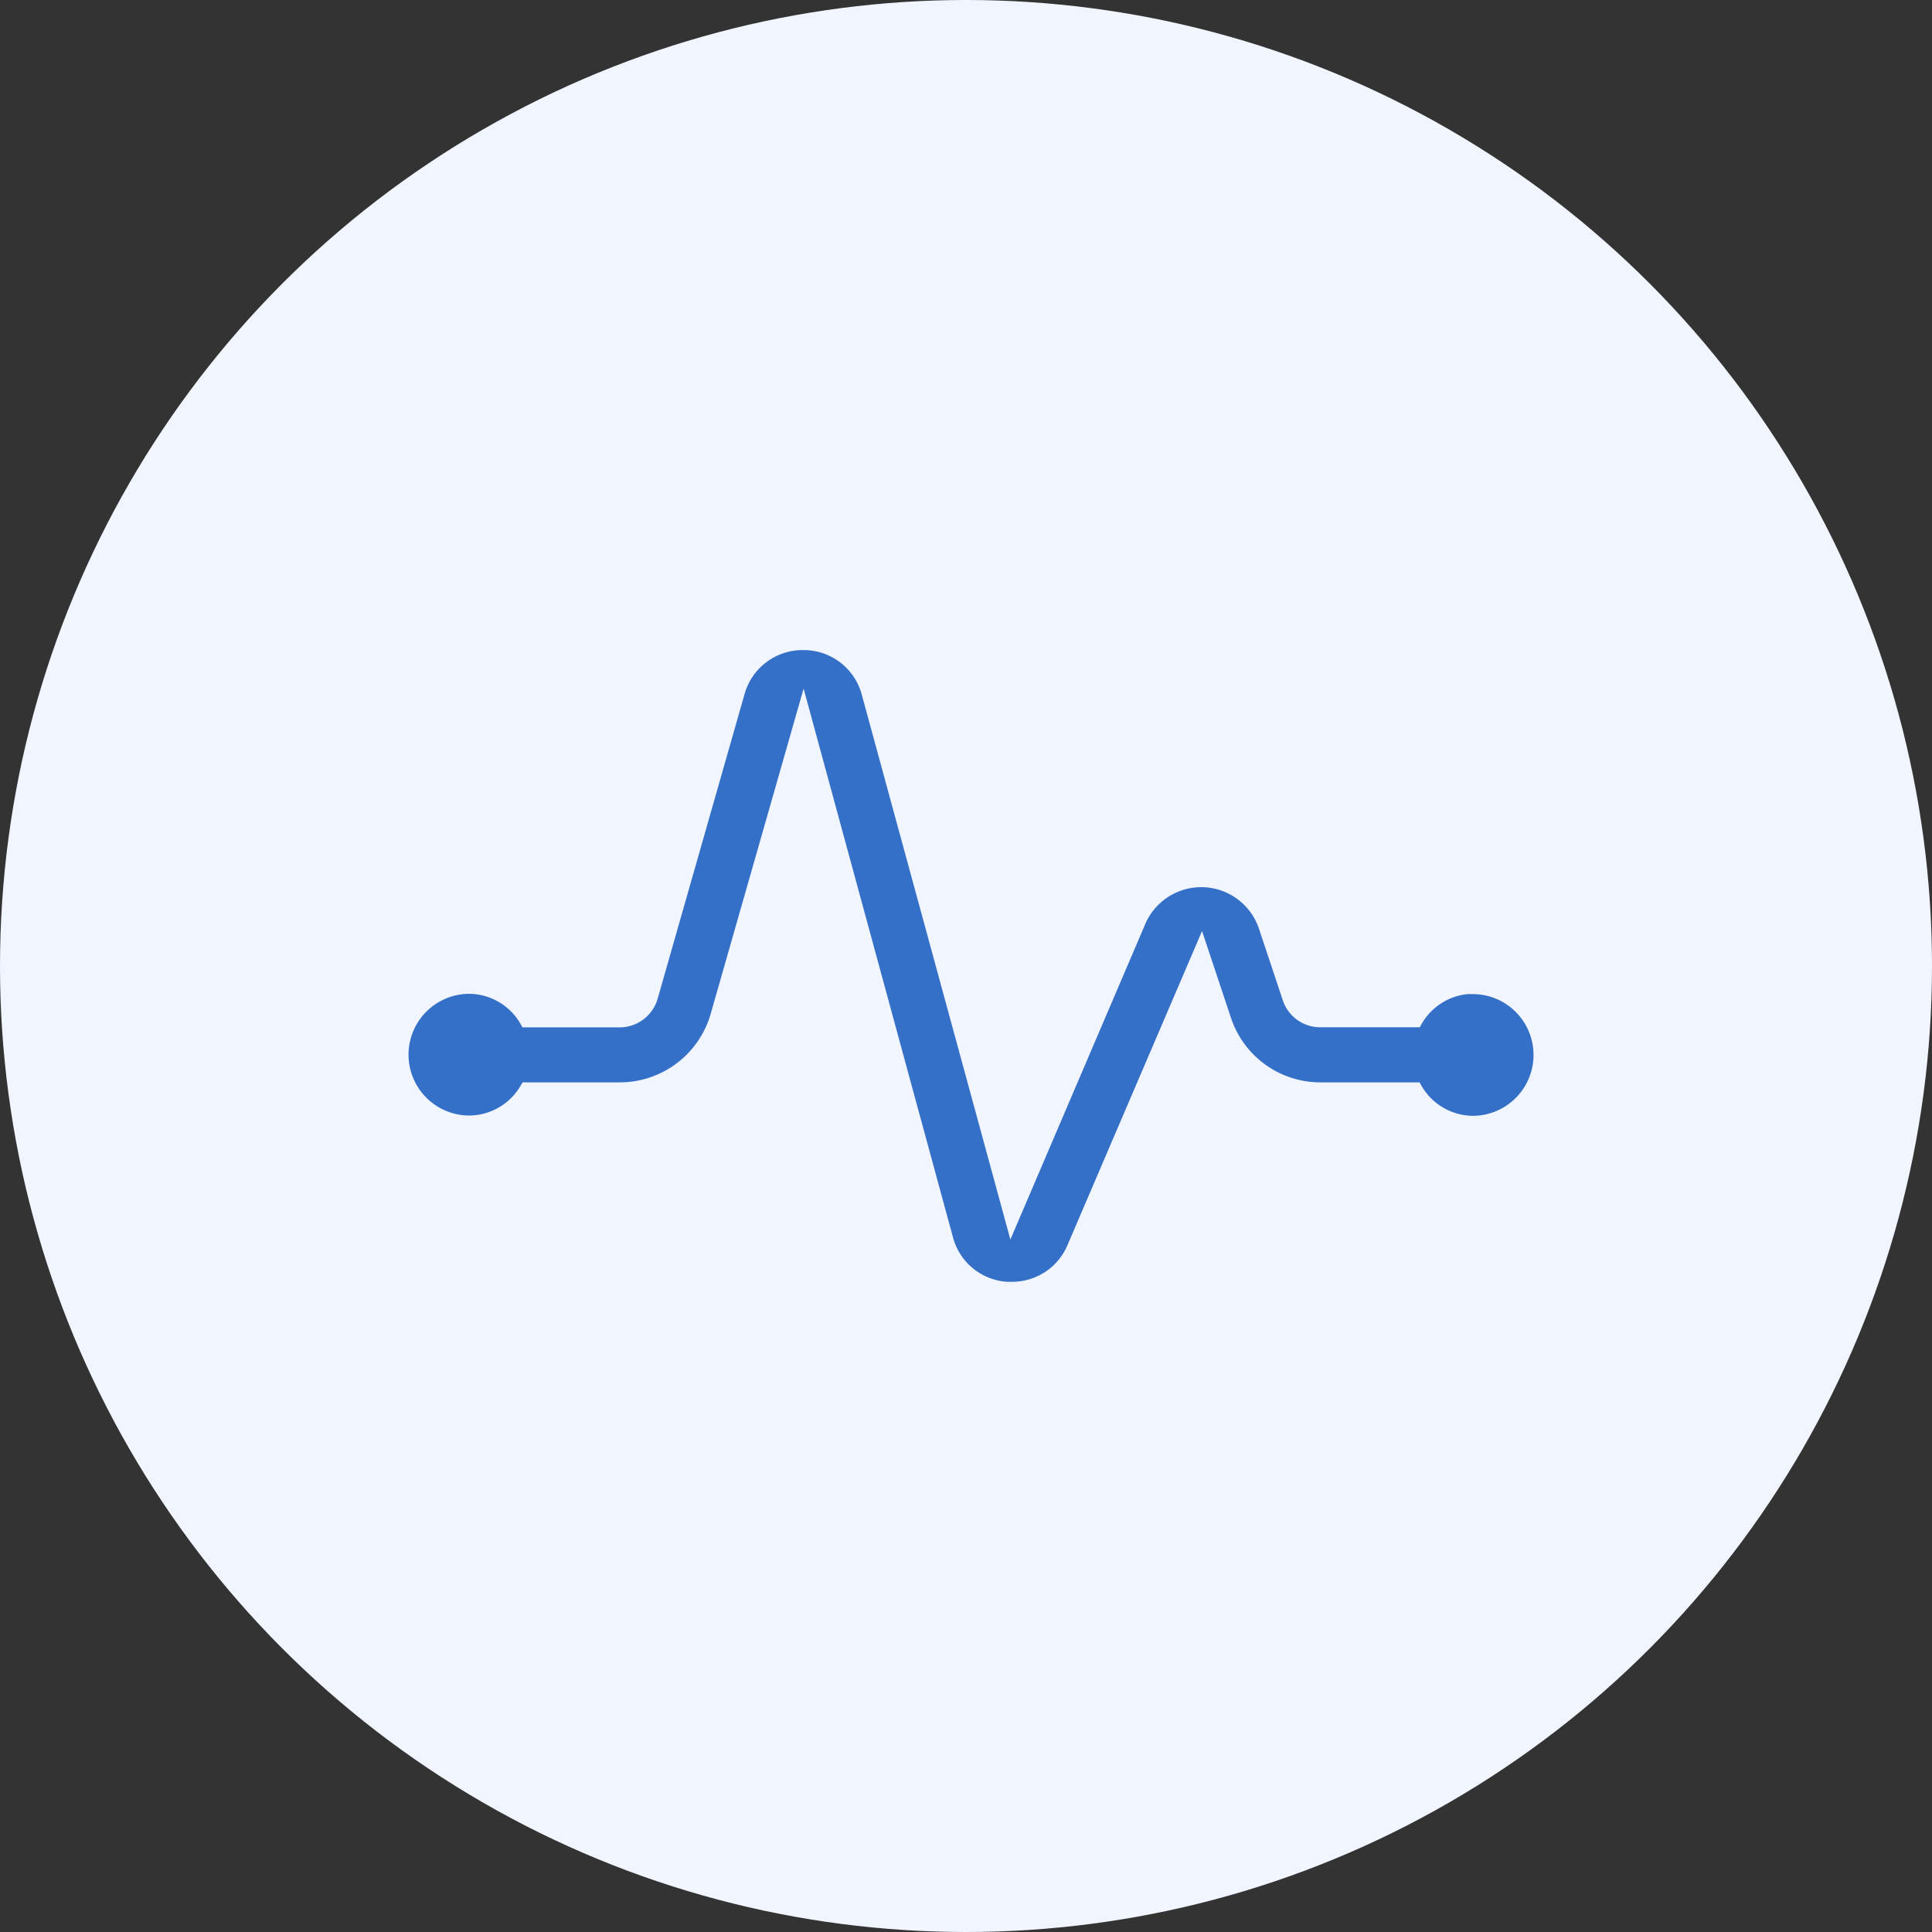 <svg xmlns="http://www.w3.org/2000/svg" width="48" height="48" viewBox="0 0 48 48">
  <rect x="0" y="0" width="48" height="48" fill="#333333" stroke="none"/>
  <g id="profile_activty" transform="translate(-98 -304)">
    <g id="Group_351" data-name="Group 351">
      <circle id="Ellipse_114" data-name="Ellipse 114" cx="24" cy="24" r="24" transform="translate(98 304)" fill="#f1f5ff"/>
    </g>
    <g id="noun_activity_1880485" transform="translate(104.5 312.641)">
      <path id="Path_2936" data-name="Path 2936" d="M30.093,15.9a1.638,1.638,0,0,0-1.407.831H26.3a.827.827,0,0,1-.787-.568l-.592-1.777a1.663,1.663,0,0,0-3.105-.129L18.634,21.7,15.057,8.584A1.645,1.645,0,0,0,13.466,7.36h-.013a1.648,1.648,0,0,0-1.6,1.206L9.694,16.134a.835.835,0,0,1-.8.6H6.569A1.638,1.638,0,0,0,5.162,15.9a1.662,1.662,0,1,0,0,3.324A1.639,1.639,0,0,0,6.569,18.4H8.9a2.5,2.5,0,0,0,2.4-1.808l2.162-7.567L17.03,22.133a1.642,1.642,0,0,0,1.487,1.222c.041,0,.081,0,.122,0a1.642,1.642,0,0,0,1.522-1.007l3.186-7.436.592,1.776A2.489,2.489,0,0,0,26.3,18.4h2.381a1.639,1.639,0,0,0,1.407.831,1.662,1.662,0,1,0,0-3.324Z" fill="#346fc8" stroke="#f1f5ff" stroke-width="0.3"/>
    </g>
  </g>
</svg>
